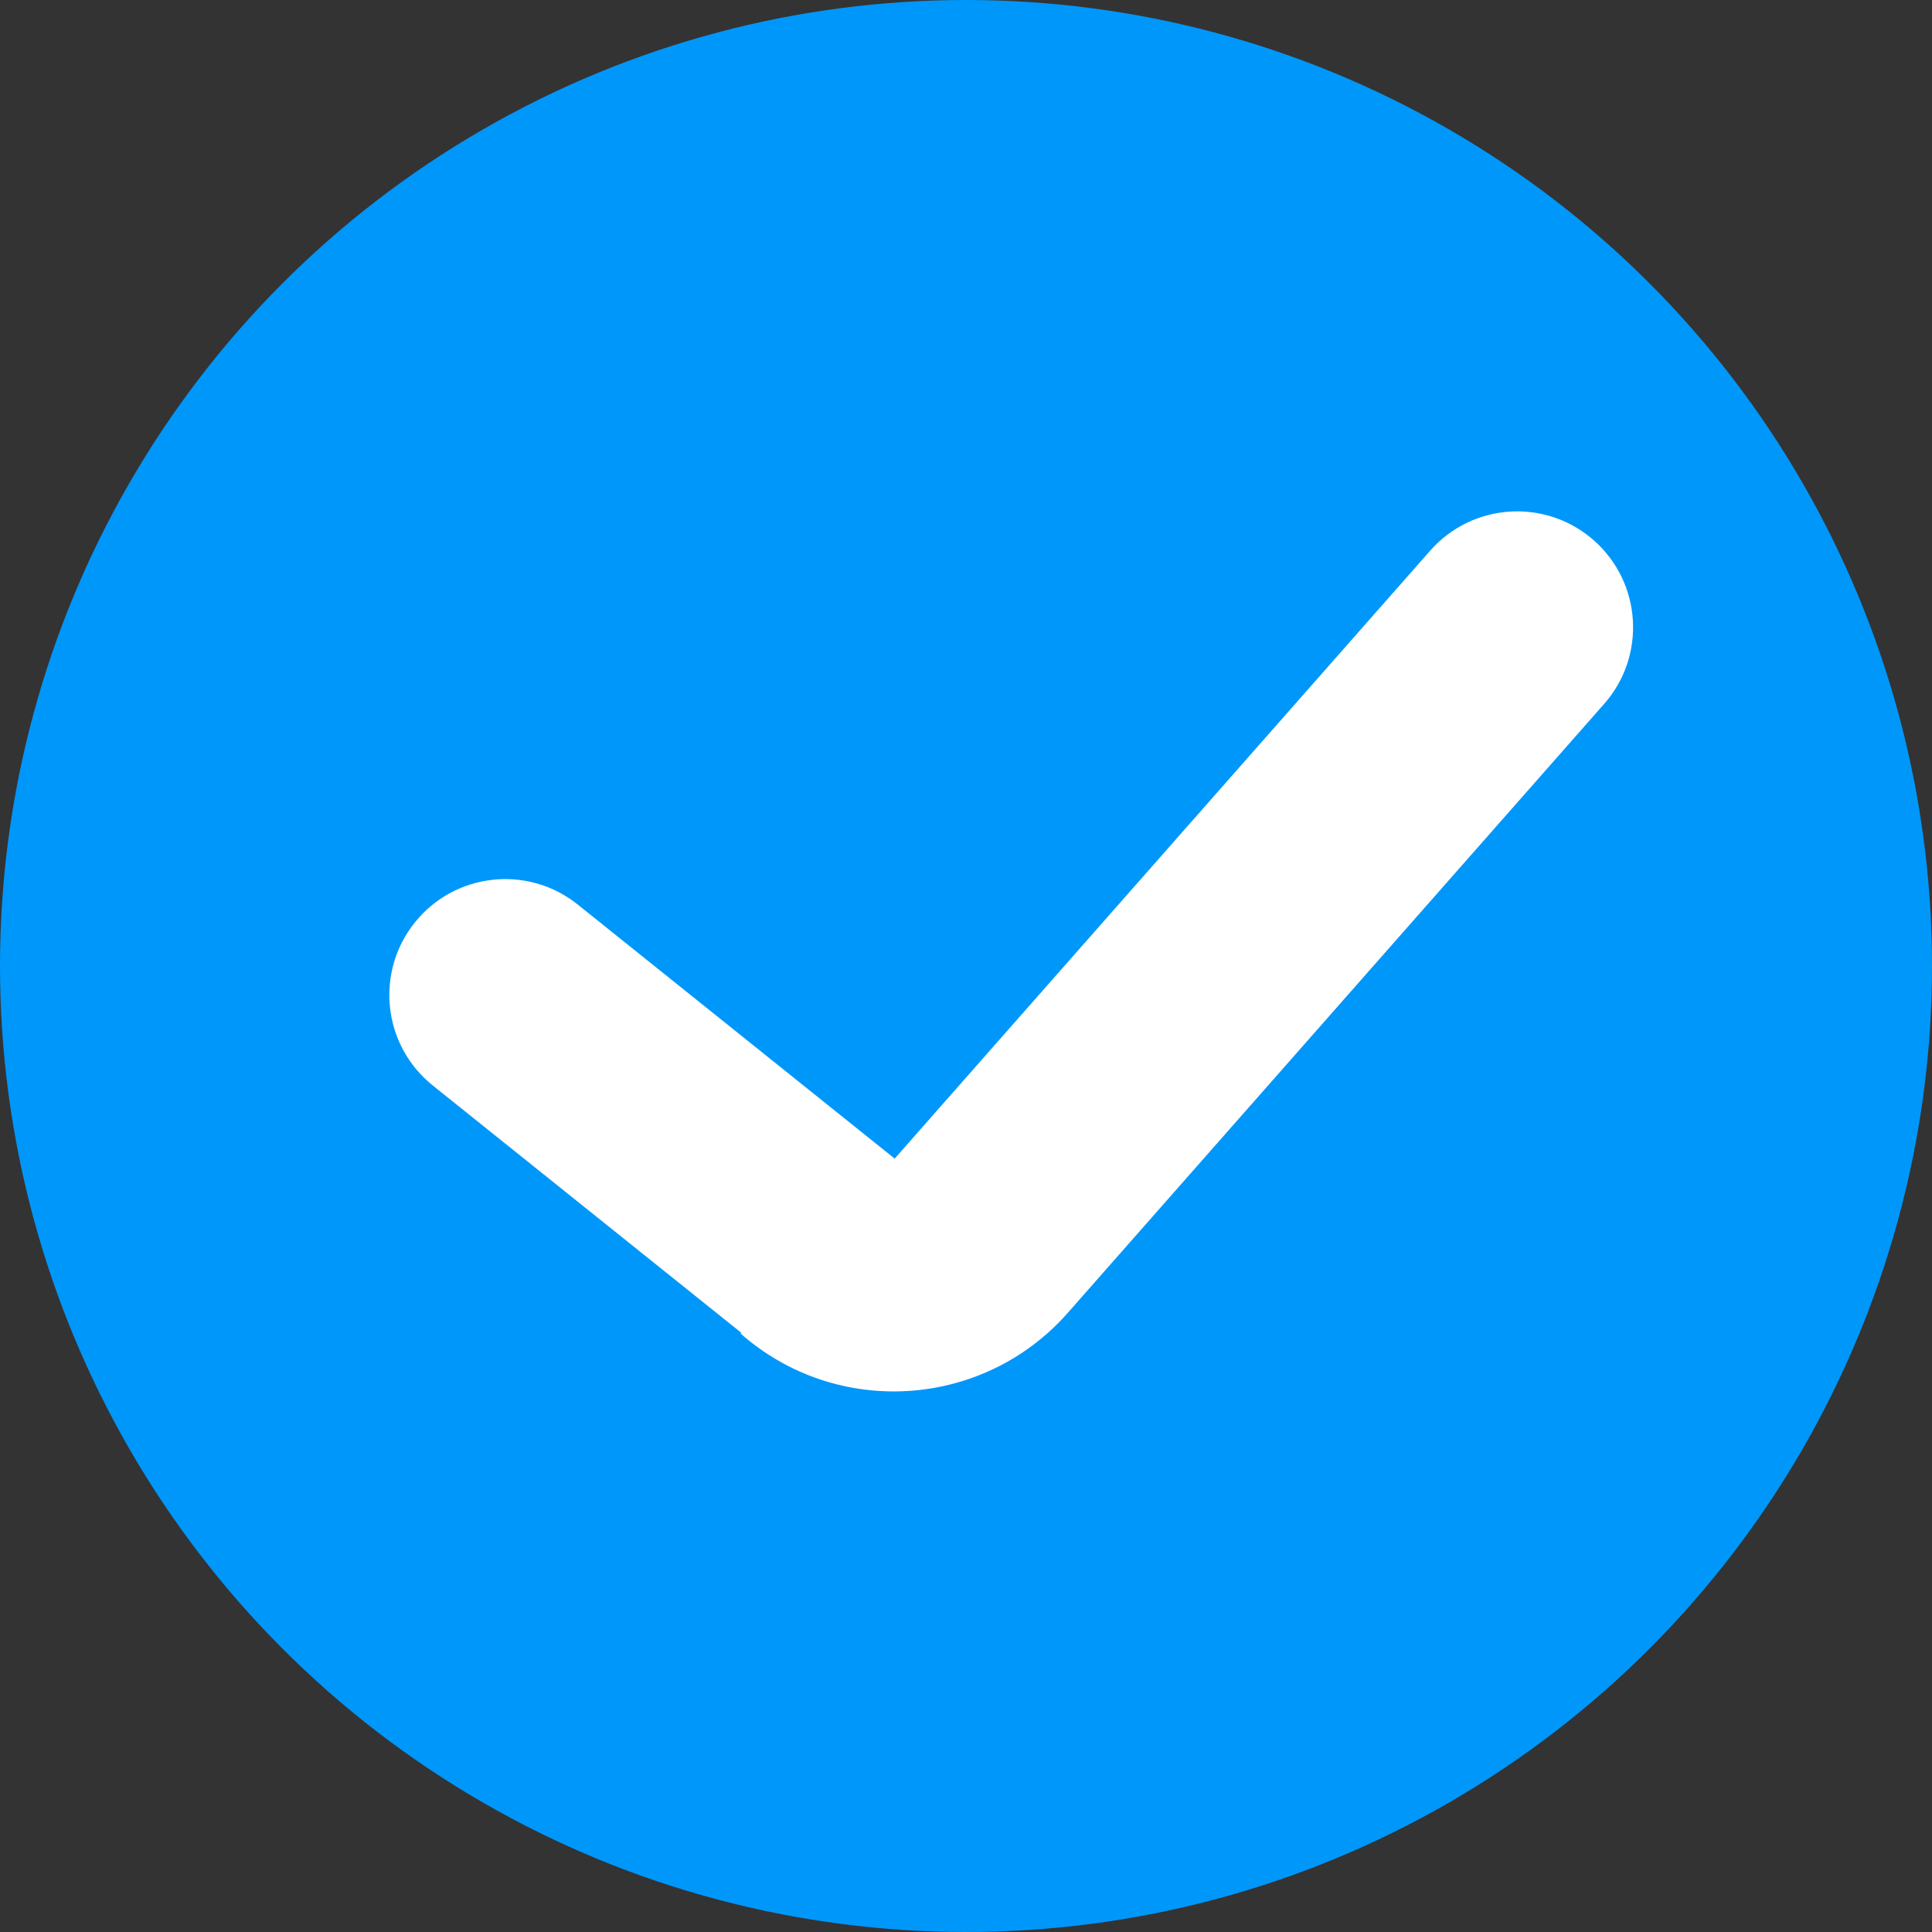 <svg width="150" height="150" viewBox="0 0 150 150" fill="none" xmlns="http://www.w3.org/2000/svg">
<rect x="0" y="0" width="150" height="150" fill="#333333" stroke="none"/>
<circle cx="75" cy="75" r="75" fill="#0097FA"/>
<path d="M111.039 42.754C114.324 39.024 120.011 38.663 123.741 41.949V41.949C127.471 45.234 127.831 50.921 124.546 54.651L82.904 101.927C76.333 109.386 64.959 110.107 57.499 103.536V103.536L111.039 42.754Z" fill="white"/>
<path d="M33.599 84.275C29.72 81.166 29.097 75.502 32.206 71.623V71.623C35.315 67.745 40.979 67.121 44.857 70.23L69.894 90.301L58.636 104.345L33.599 84.275Z" fill="white"/>
</svg>
